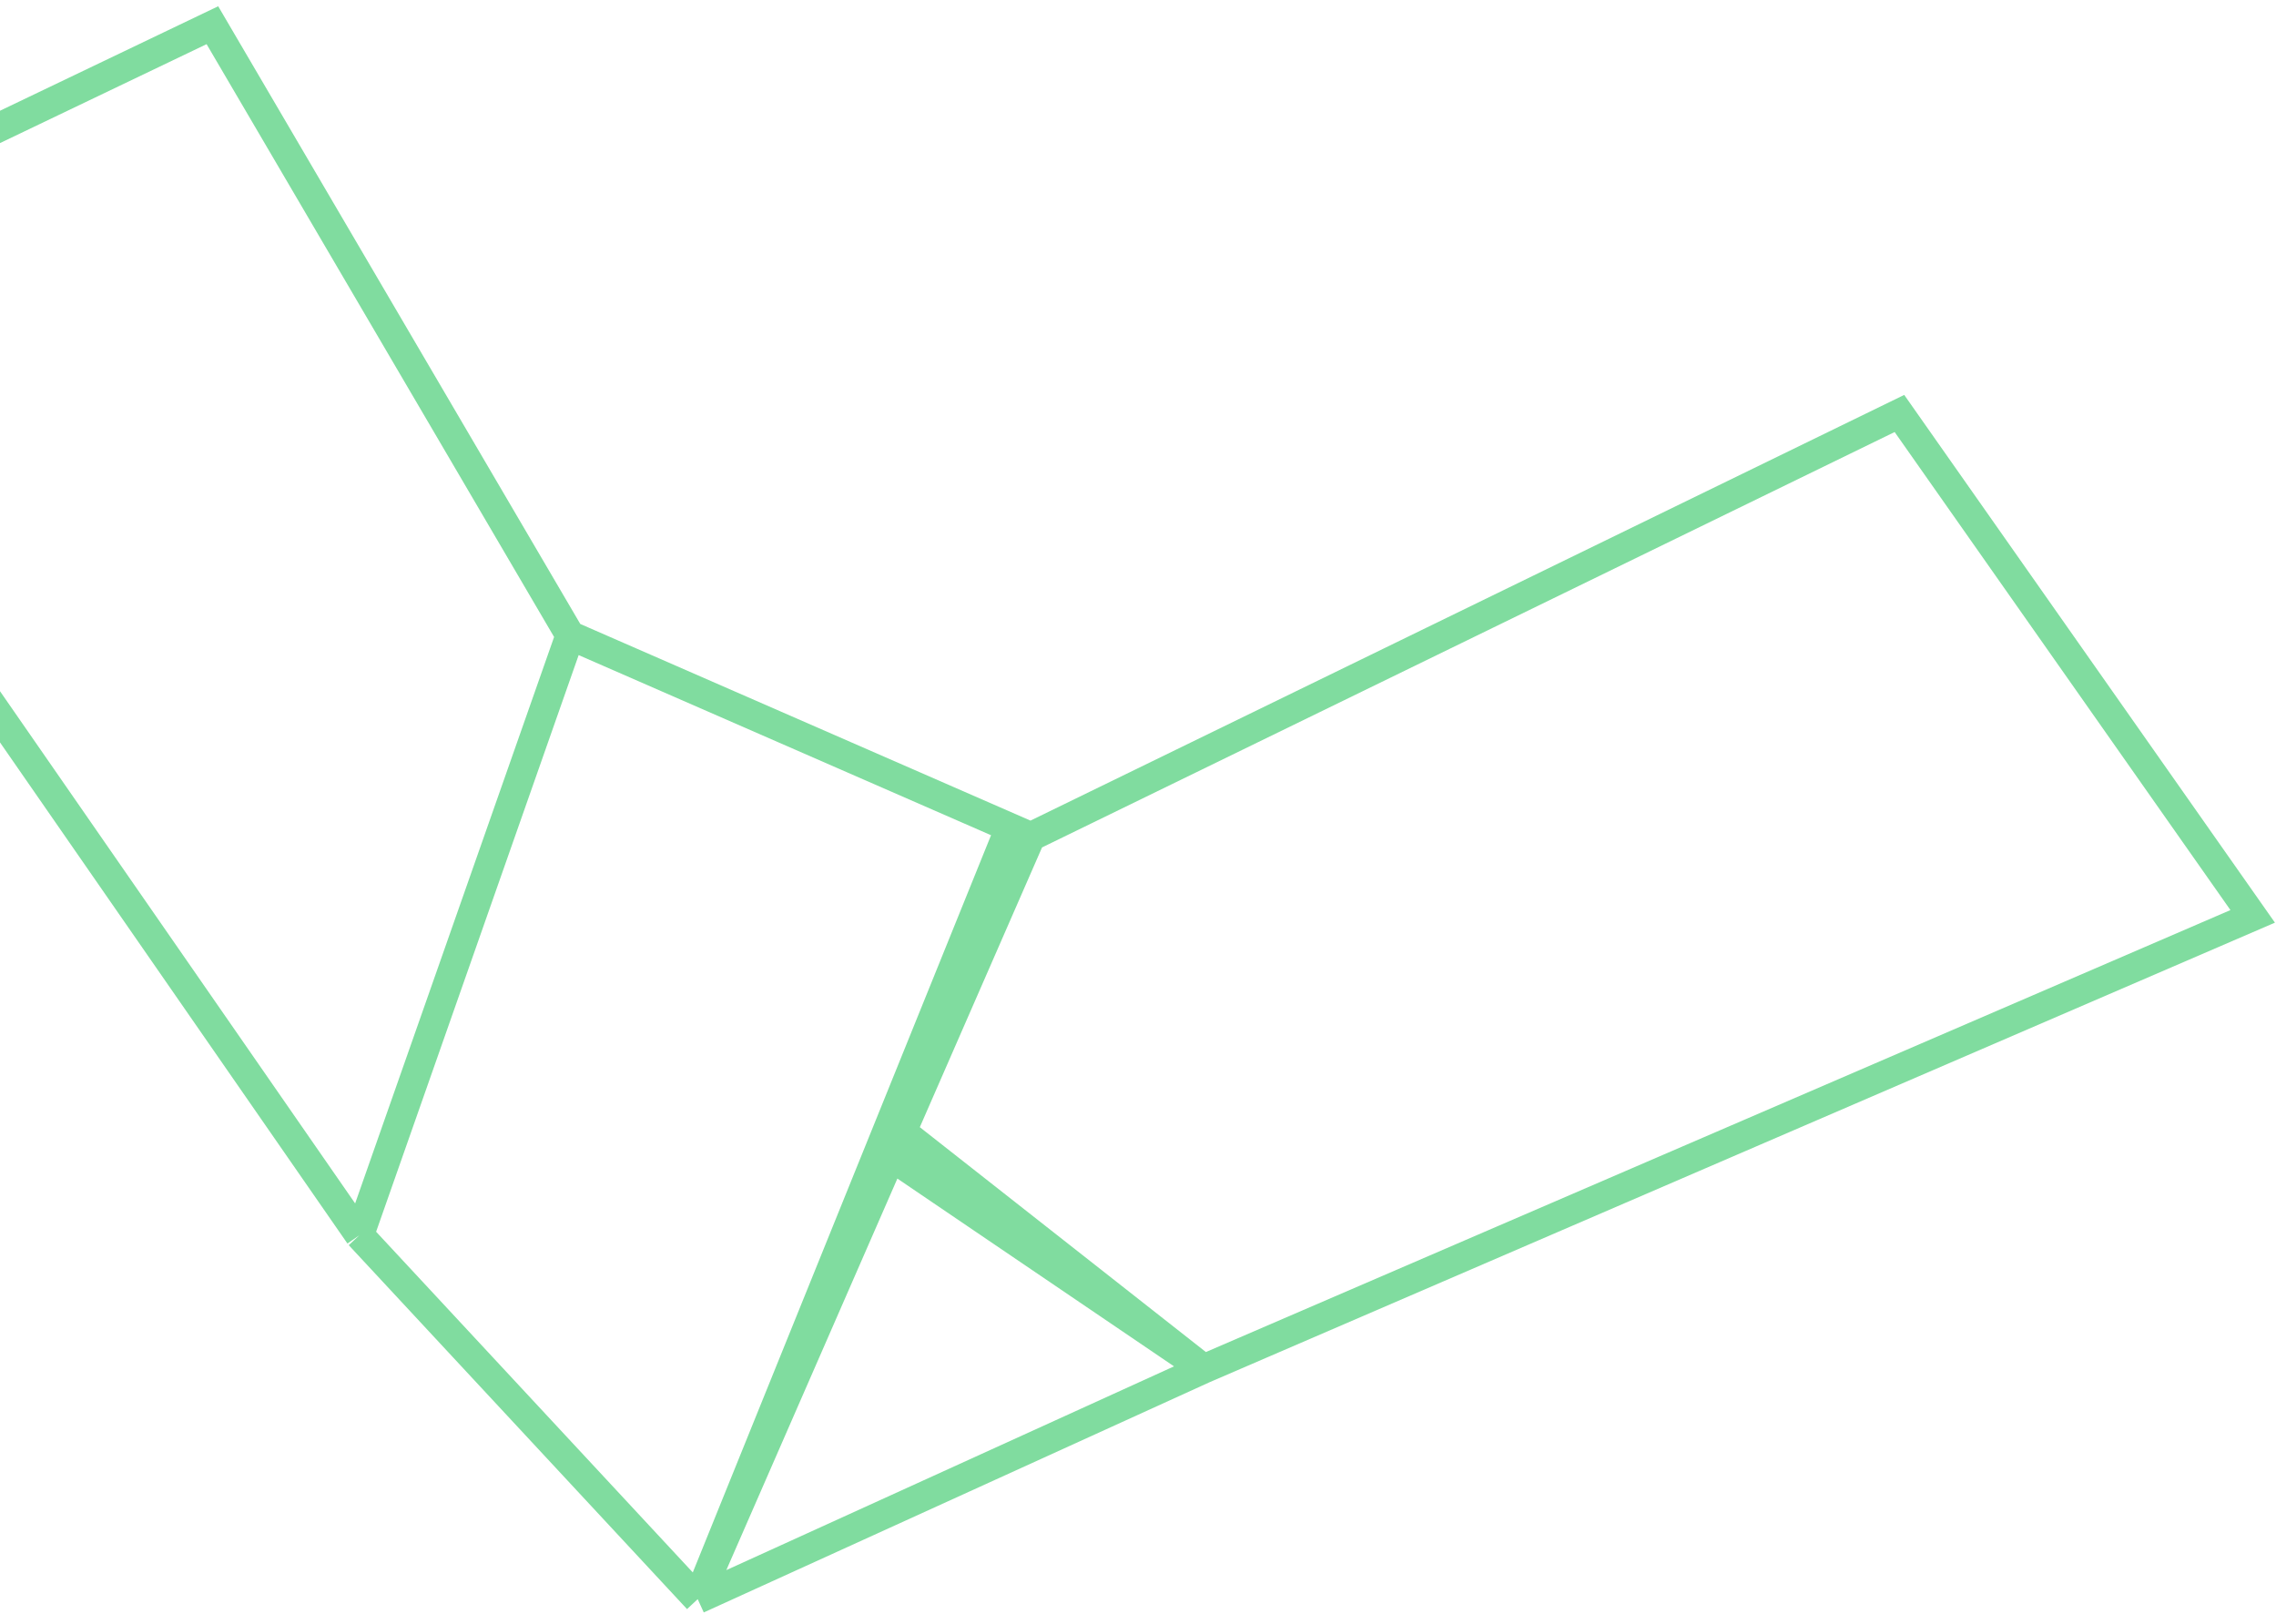 <svg width="234" height="167" viewBox="0 0 234 167" fill="none" xmlns="http://www.w3.org/2000/svg">
<path d="M105.98 86.028L58.613 65.337M105.98 86.028L92.73 116.361M105.98 86.028L195.285 42.514L231.603 94.222L123.755 140.75M105.98 86.028L103.065 86.977L71.733 164.428M58.613 65.337L36.954 127.007M58.613 65.337L21.837 2.592L-31.569 28.167L36.954 127.007M36.954 127.007L71.733 164.428M71.733 164.428L123.755 140.75M71.733 164.428L91.609 118.928M123.755 140.75L92.73 116.361M123.755 140.75L91.609 118.928M92.73 116.361L91.609 118.928" stroke="#80DC9F" stroke-width="3"/>
</svg>
